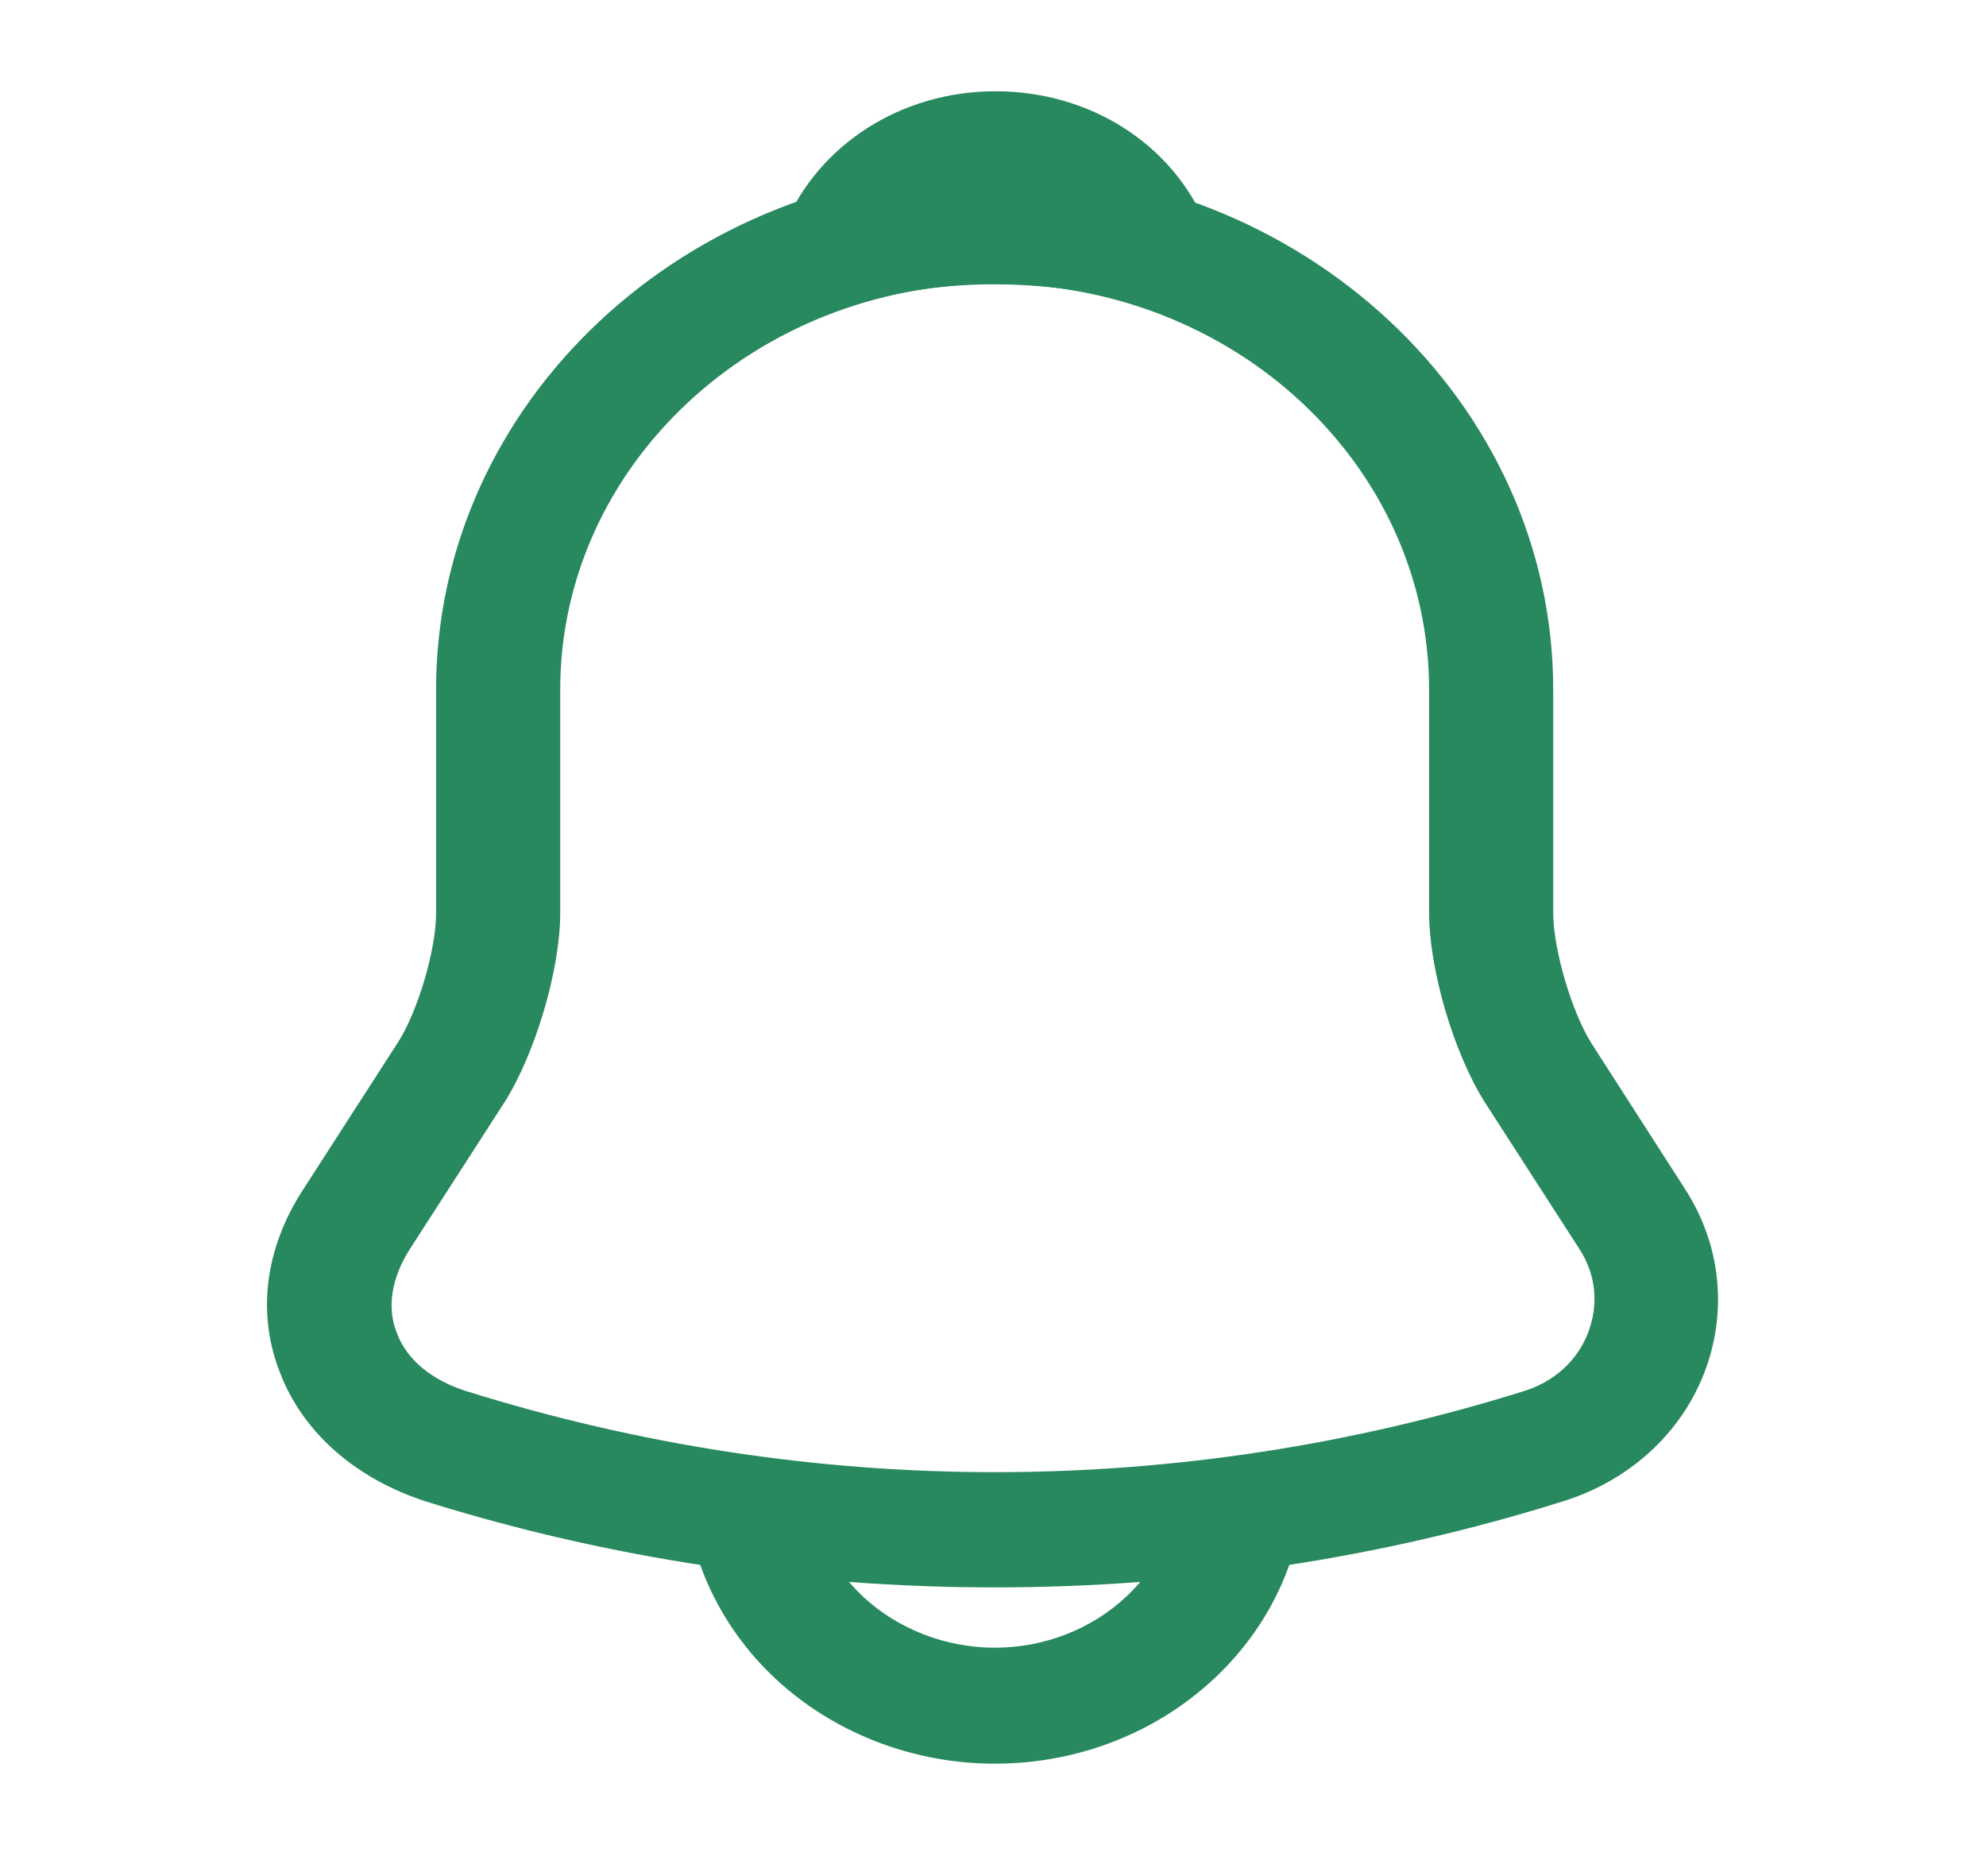 <svg width="36" height="34" viewBox="0 0 36 34" fill="none" xmlns="http://www.w3.org/2000/svg">
<path d="M18.03 28.768C14.535 28.768 11.04 28.249 7.725 27.212C6.465 26.806 5.505 25.979 5.085 24.9C4.65 23.821 4.8 22.63 5.49 21.565L7.215 18.889C7.575 18.328 7.905 17.207 7.905 16.549V12.499C7.905 7.286 12.45 3.041 18.03 3.041C23.61 3.041 28.155 7.286 28.155 12.499V16.549C28.155 17.193 28.485 18.328 28.845 18.903L30.555 21.565C31.2 22.574 31.32 23.793 30.885 24.9C30.45 26.007 29.505 26.848 28.32 27.212C25.02 28.249 21.525 28.768 18.03 28.768ZM18.03 5.143C13.695 5.143 10.155 8.435 10.155 12.499V16.549C10.155 17.572 9.705 19.085 9.15 19.968L7.425 22.644C7.095 23.163 7.005 23.709 7.2 24.172C7.38 24.648 7.83 25.012 8.445 25.209C14.715 27.17 21.36 27.17 27.63 25.209C28.17 25.04 28.59 24.662 28.785 24.158C28.98 23.653 28.935 23.107 28.635 22.644L26.91 19.968C26.34 19.057 25.905 17.558 25.905 16.535V12.499C25.905 8.435 22.38 5.143 18.03 5.143Z" fill="#28895E"/>
<path d="M20.82 5.521C20.715 5.521 20.61 5.507 20.505 5.479C20.07 5.367 19.65 5.283 19.245 5.227C17.97 5.073 16.74 5.157 15.585 5.479C15.165 5.605 14.715 5.479 14.43 5.185C14.145 4.89 14.055 4.47 14.22 4.092C14.835 2.62 16.335 1.654 18.045 1.654C19.755 1.654 21.255 2.606 21.87 4.092C22.02 4.47 21.945 4.89 21.66 5.185C21.435 5.409 21.12 5.521 20.82 5.521Z" fill="#28895E"/>
<path d="M18.03 31.963C16.545 31.963 15.105 31.402 14.055 30.421C13.005 29.441 12.405 28.095 12.405 26.708H14.655C14.655 27.535 15.015 28.348 15.645 28.936C16.275 29.524 17.145 29.861 18.03 29.861C19.89 29.861 21.405 28.446 21.405 26.708H23.655C23.655 29.609 21.135 31.963 18.03 31.963Z" fill="#28895E"/>
</svg>
